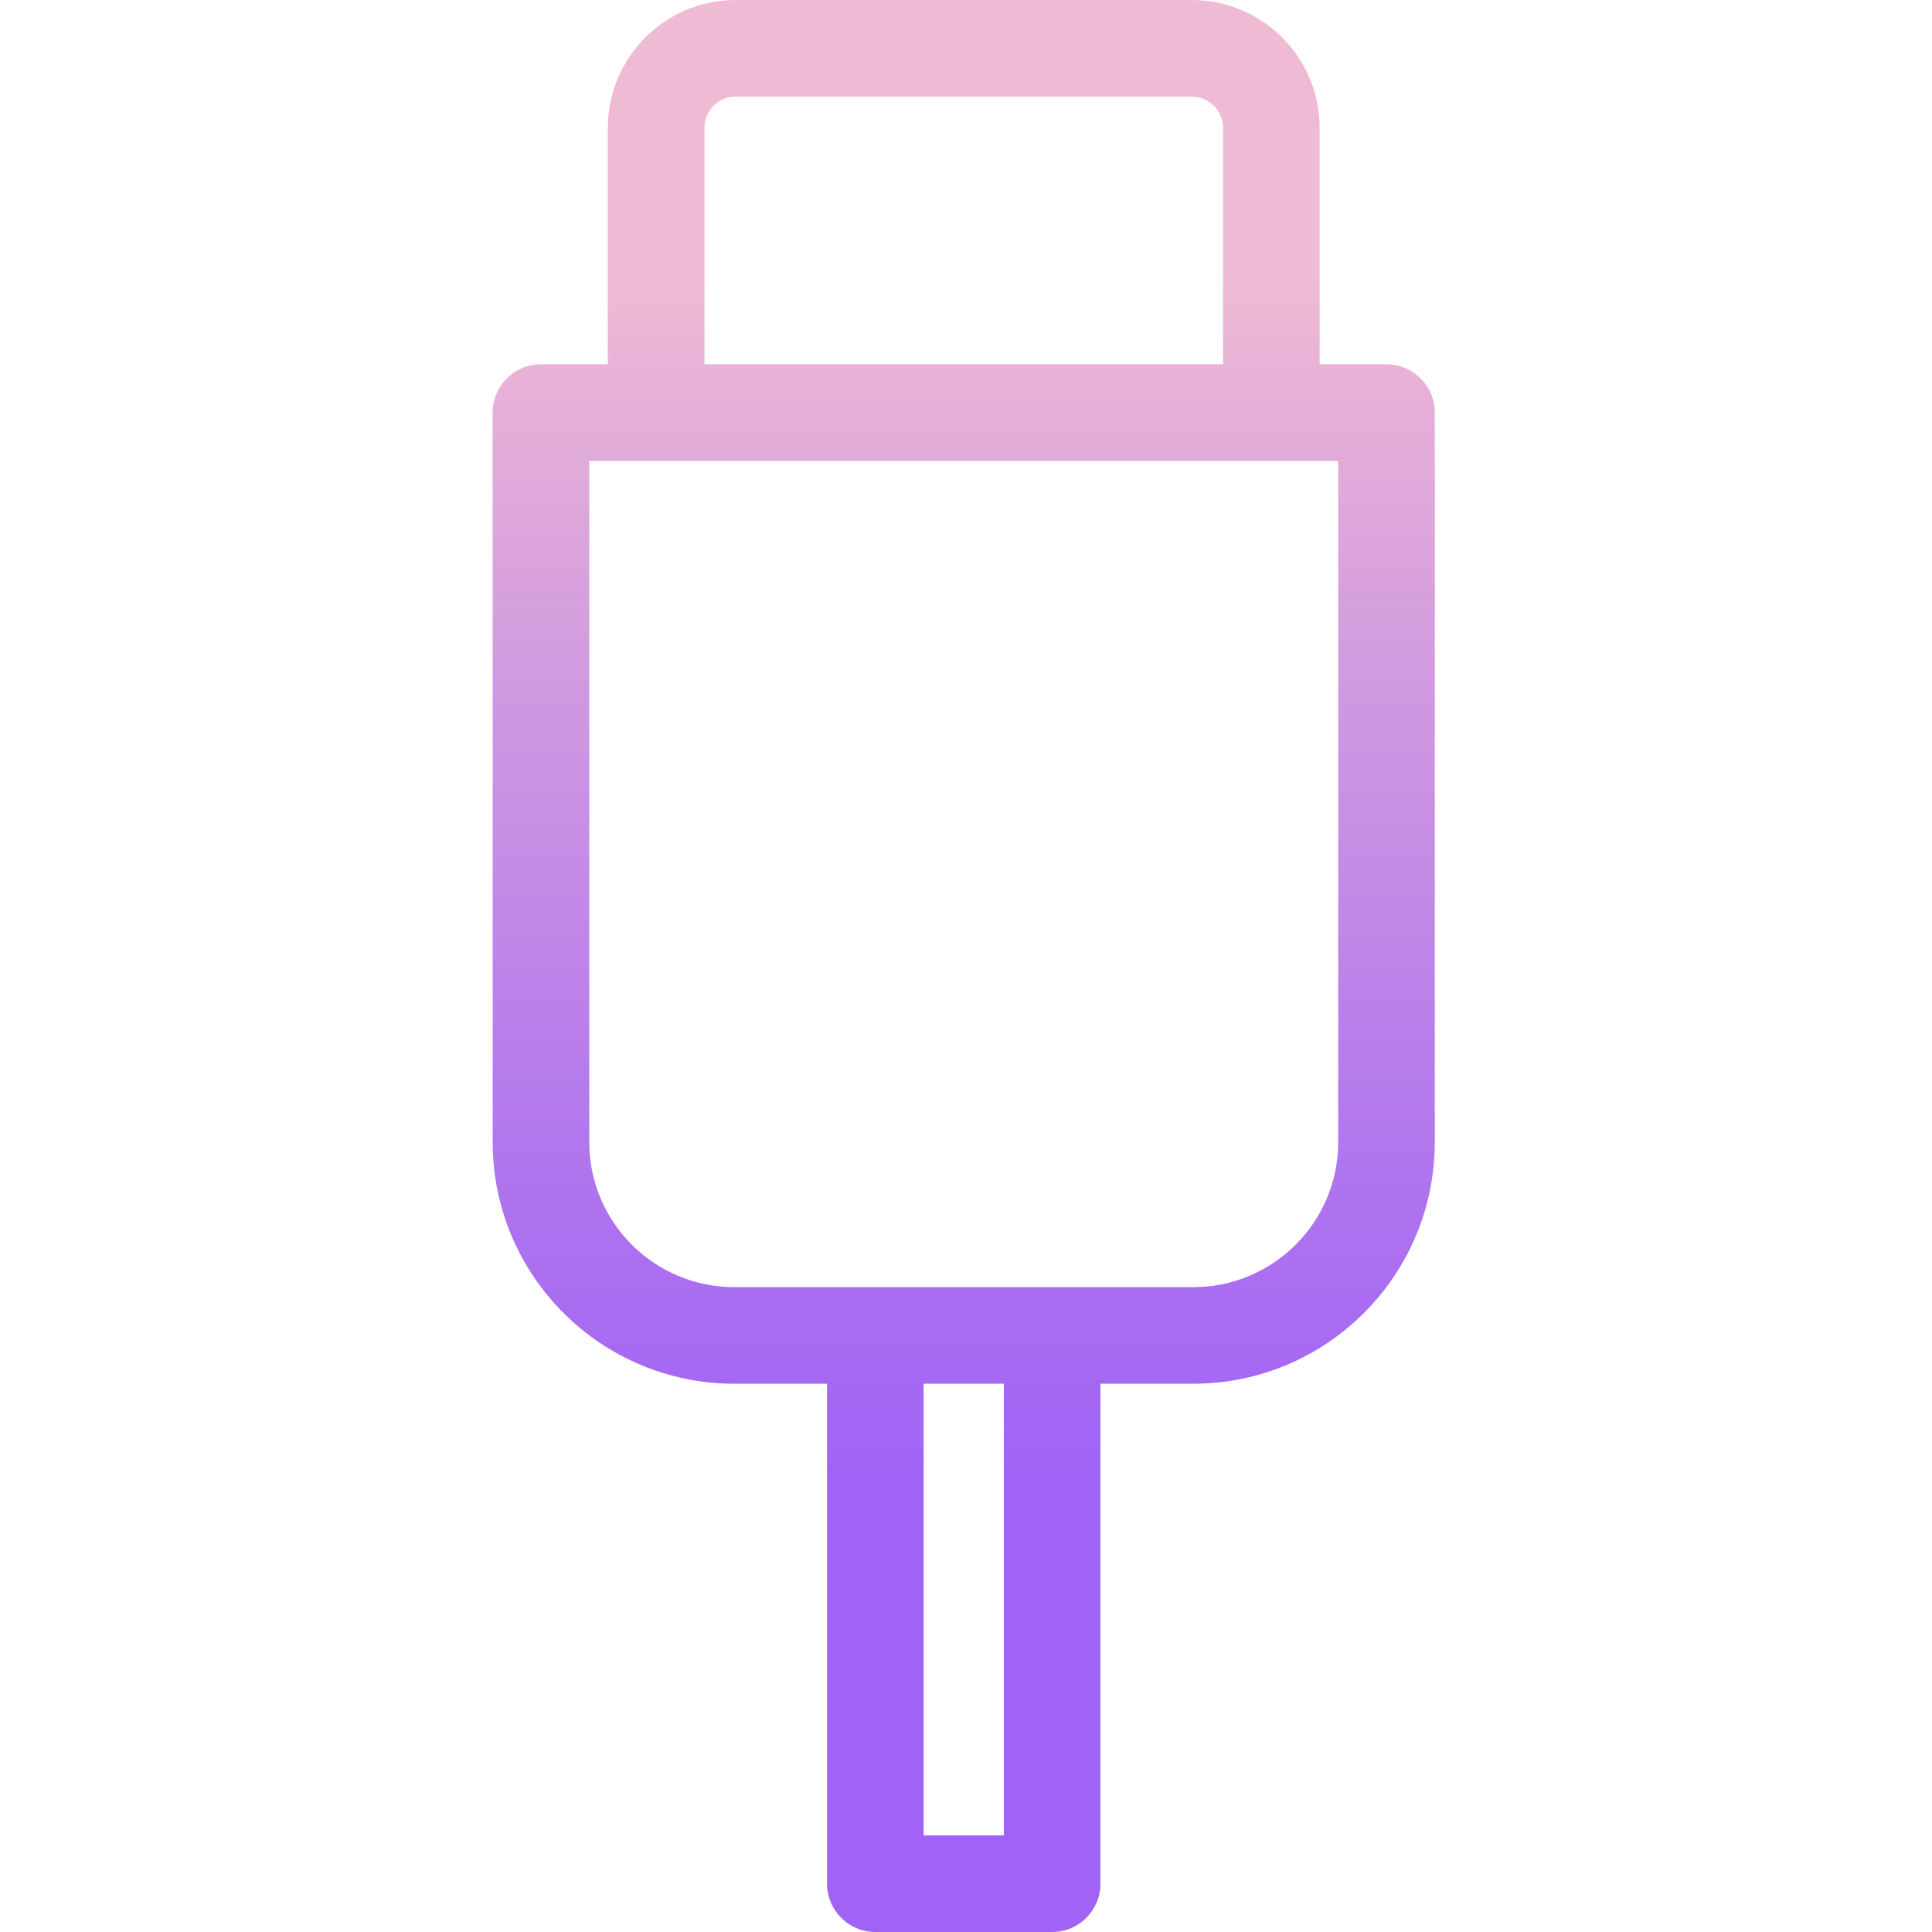<svg height="400pt" viewBox="-102 0 400 400" width="400pt" xmlns="http://www.w3.org/2000/svg" xmlns:xlink="http://www.w3.org/1999/xlink"><linearGradient id="a" gradientTransform="matrix(1 0 0 -1 -158.468 458)" gradientUnits="userSpaceOnUse" x1="255.998" x2="255.998" y1="14" y2="444.019"><stop offset=".322" stop-color="#a163f5"/><stop offset=".466" stop-color="#b074ee"/><stop offset=".752" stop-color="#d8a1dd"/><stop offset=".898" stop-color="#efbad3"/></linearGradient><path d="m185.062 75.422h-13.844v-48.965c-.02-14.605-11.855-26.441-26.461-26.457h-94.453c-14.605.016-26.441 11.852-26.457 26.457v48.965h-13.848c-5.523 0-10 4.477-10 10v151.066c.031 27.602 22.398 49.973 50 50h19.23v103.512c0 5.523 4.48 10 10 10h36.602c5.523 0 10-4.477 10-10v-103.512h19.23c27.602-.027 49.969-22.398 50-50v-151.066c0-5.523-4.477-10-10-10zm-141.215-48.965c.004-3.562 2.891-6.453 6.457-6.457h94.453c3.566.004 6.457 2.895 6.461 6.457v48.965h-107.371zm61.984 353.543h-16.602v-93.512h16.602zm69.23-143.512c-.02 16.562-13.441 29.98-30 30h-95.062c-16.562-.02-29.98-13.438-30-30v-141.066h155.062zm0 0" fill="url(#a)"/></svg>
